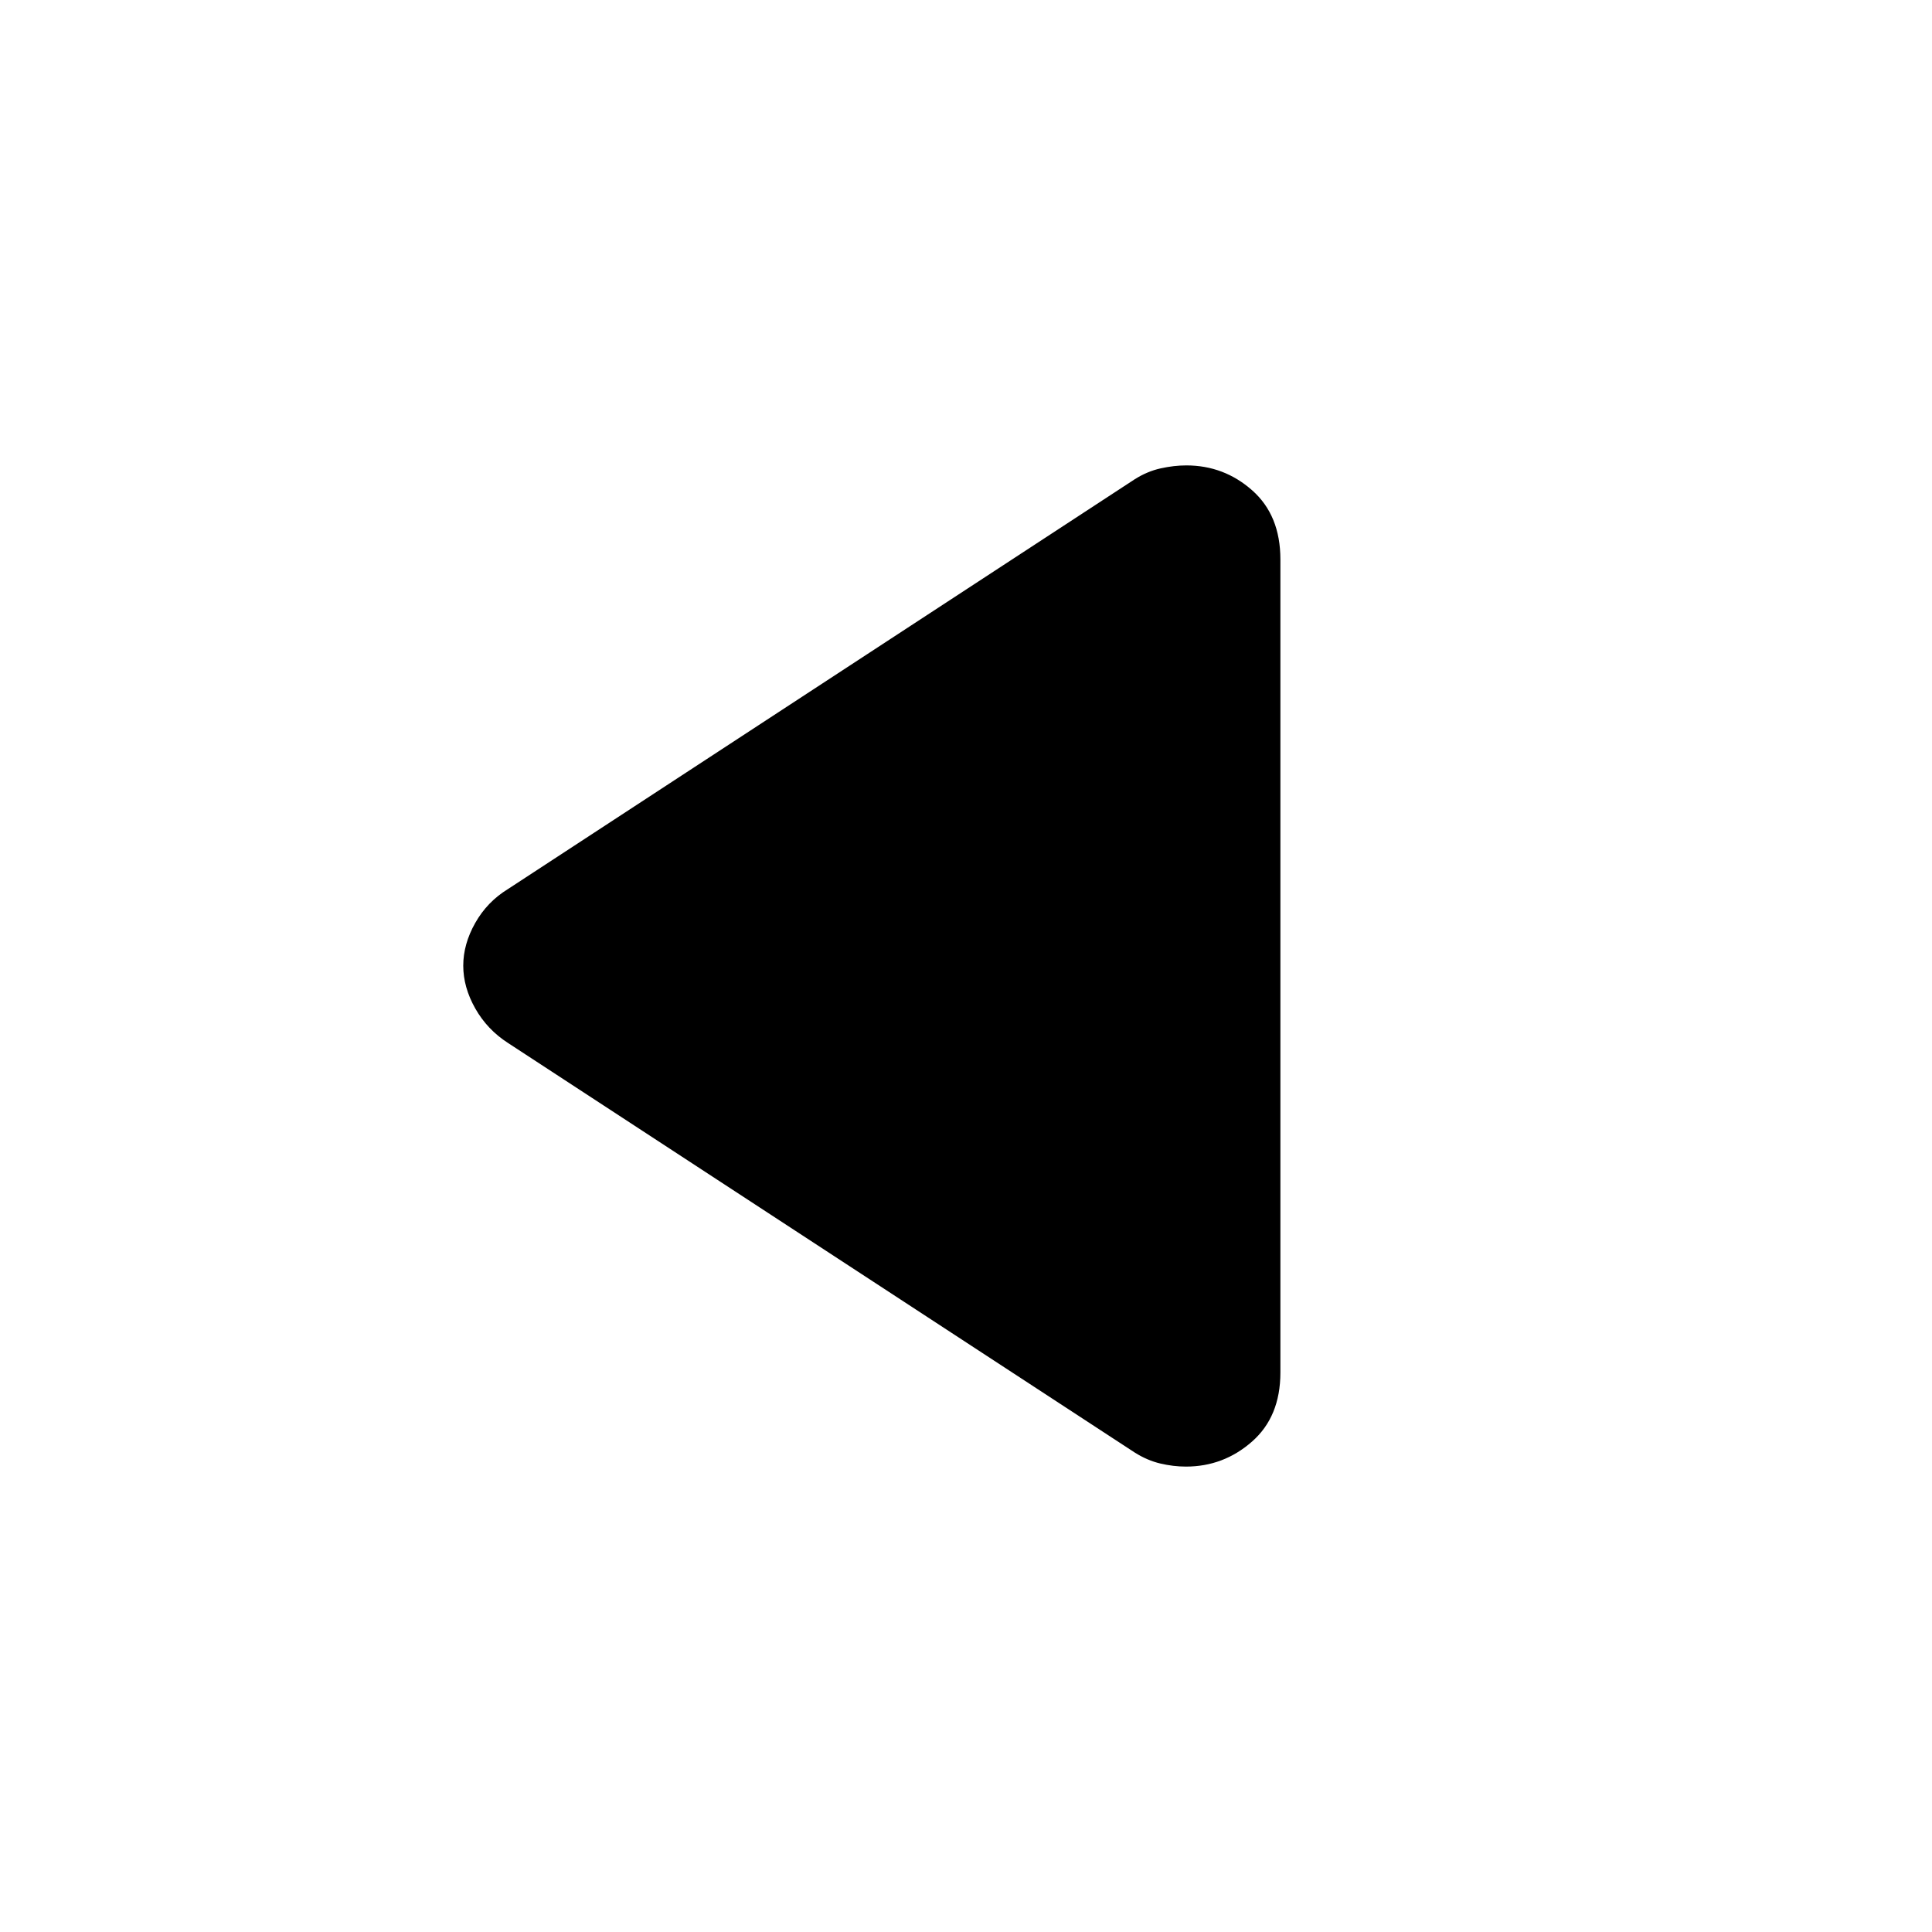<svg xmlns="http://www.w3.org/2000/svg" height="20" viewBox="0 -960 960 960" width="20"><path d="M252.41-441.76q-10.32-6.64-16.27-17.17-5.95-10.53-5.95-21.23 0-10.7 5.95-21.23 5.95-10.53 16.27-16.85l311.46-203.64q6.21-3.92 12.84-5.39 6.63-1.47 12.77-1.47 18.72 0 32.73 12.39 14.01 12.39 14.01 34.32v404.06q0 21.93-14.14 34.32-14.13 12.39-32.79 12.39-6.25 0-12.74-1.53-6.48-1.53-12.7-5.45L252.41-441.76Z"/></svg>